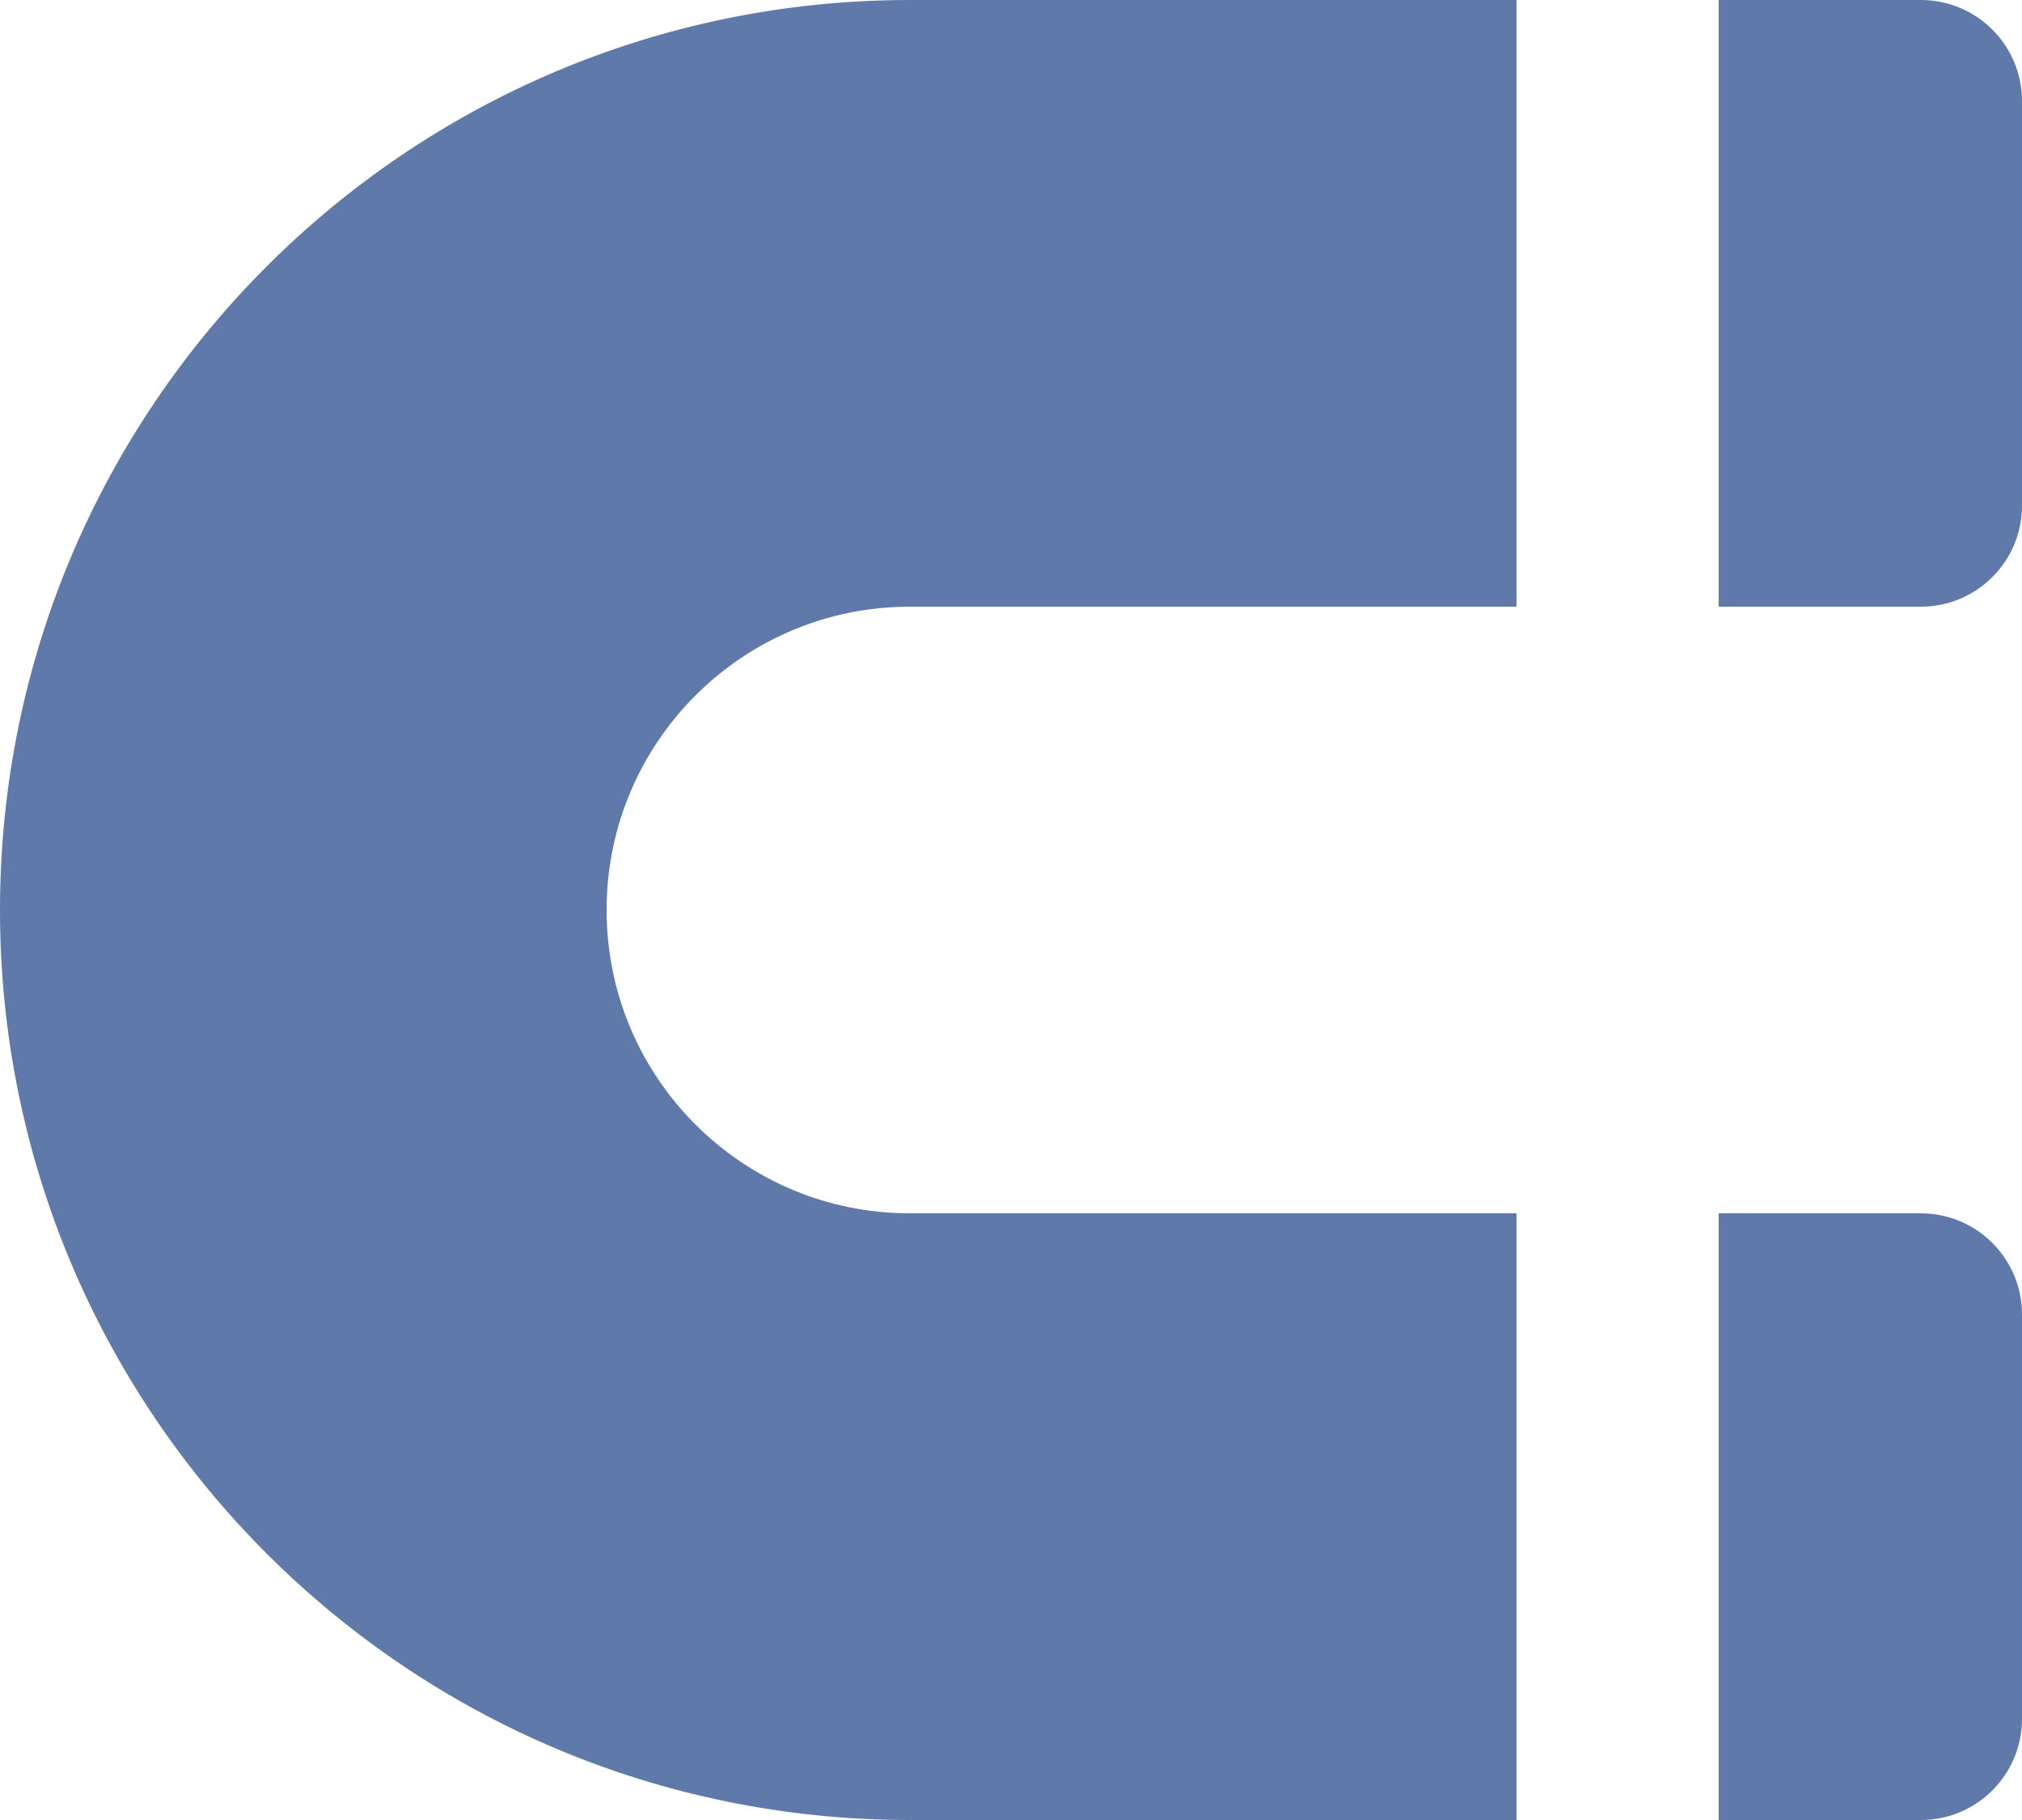 <svg xmlns="http://www.w3.org/2000/svg" width="20" height="18" viewBox="0 0 20 18">
						<g fill="none" fill-rule="evenodd">
							<g fill="#5E79AA" fill-rule="nonzero">
								<path d="M1813 2700v6c0 4.97-4.03 9-9 9s-9-4.03-9-9v-6h6v6c0 1.657 1.343 3 3 3s3-1.343 3-3v-6h6zm-13-5c.552 0 1 .448 1 1v2h-6v-2c0-.552.448-1 1-1zm7 1c0-.552.448-1 1-1h4c.552 0 1 .448 1 1v2h-6z" transform="translate(-1794 -2696) rotate(90 1804 2705)"></path>
							</g>
						</g>
					</svg>